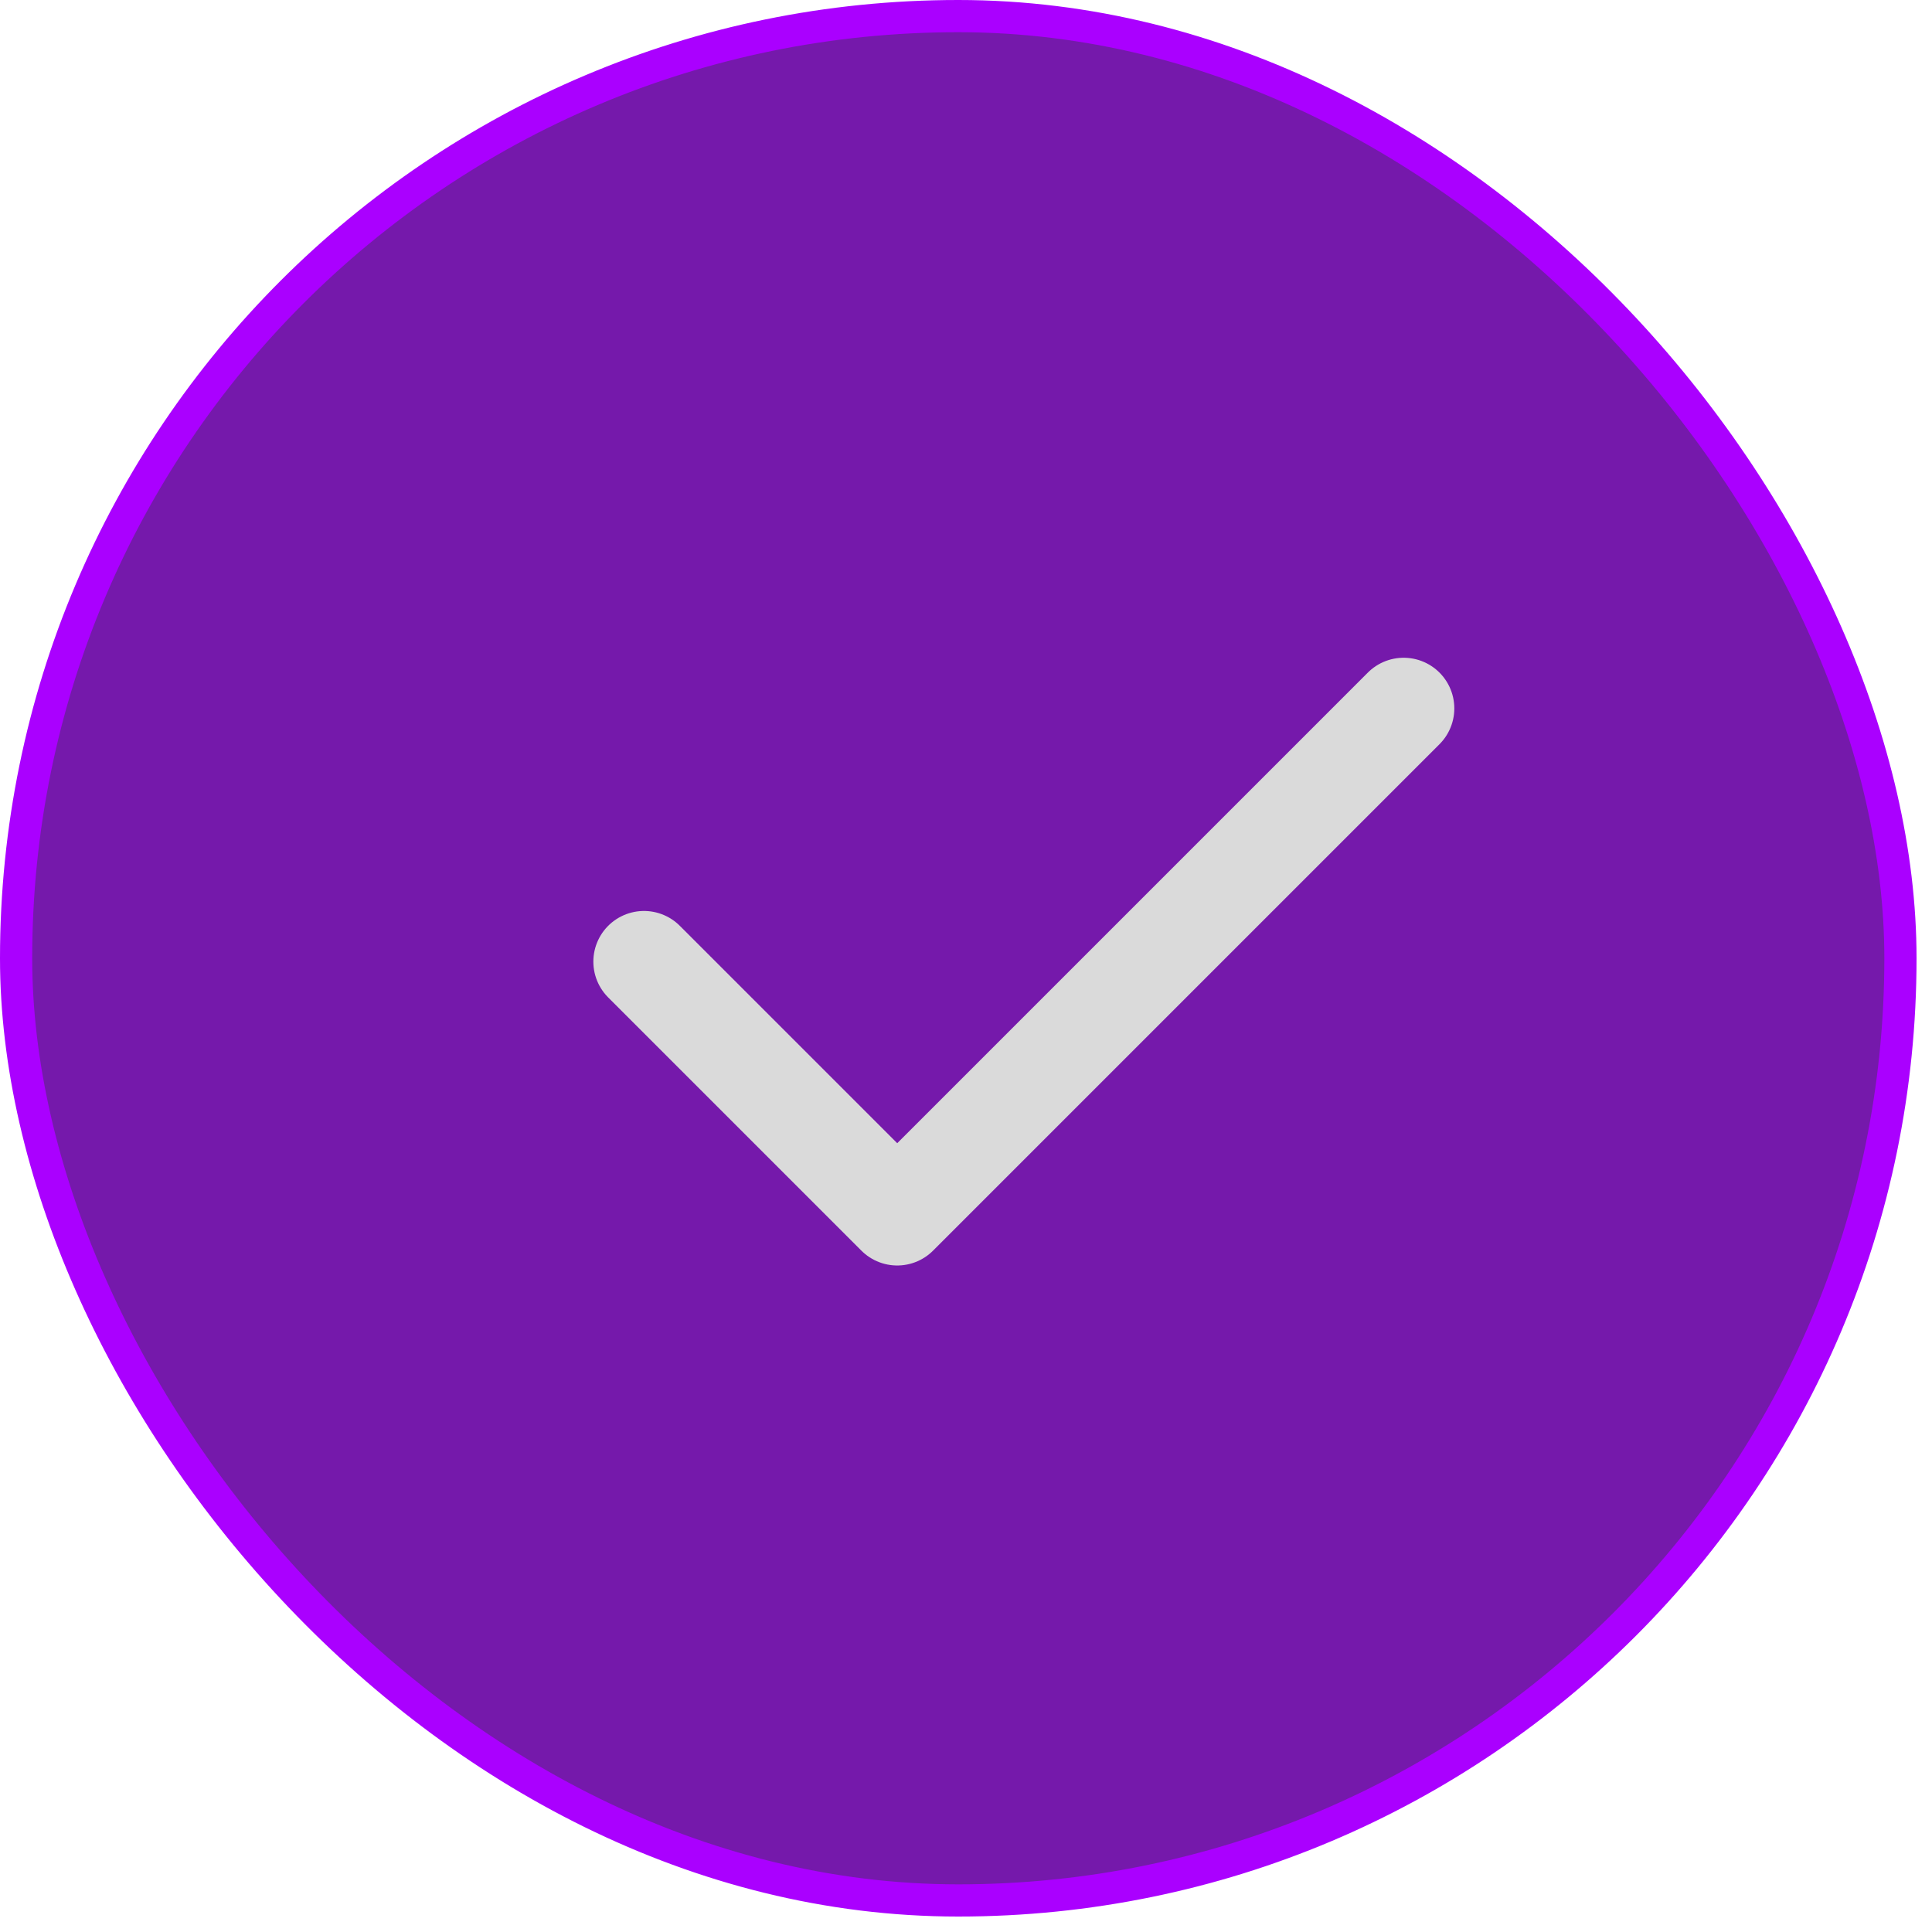 <svg width="30" height="30" viewBox="0 0 30 30" fill="none" xmlns="http://www.w3.org/2000/svg">
<rect x="0.25" y="0.25" width="29.26" height="29.26" rx="14.63" fill="#6600A2" fill-opacity="0.9"/>
<rect x="0.25" y="0.25" width="29.26" height="29.26" rx="14.63" stroke="#AA00FF" stroke-width="0.5"/>
<path d="M21.796 11L13.932 18.864L10 14.932" stroke="#DADADA" stroke-width="1.573" stroke-linecap="round" stroke-linejoin="round"/>
</svg>

